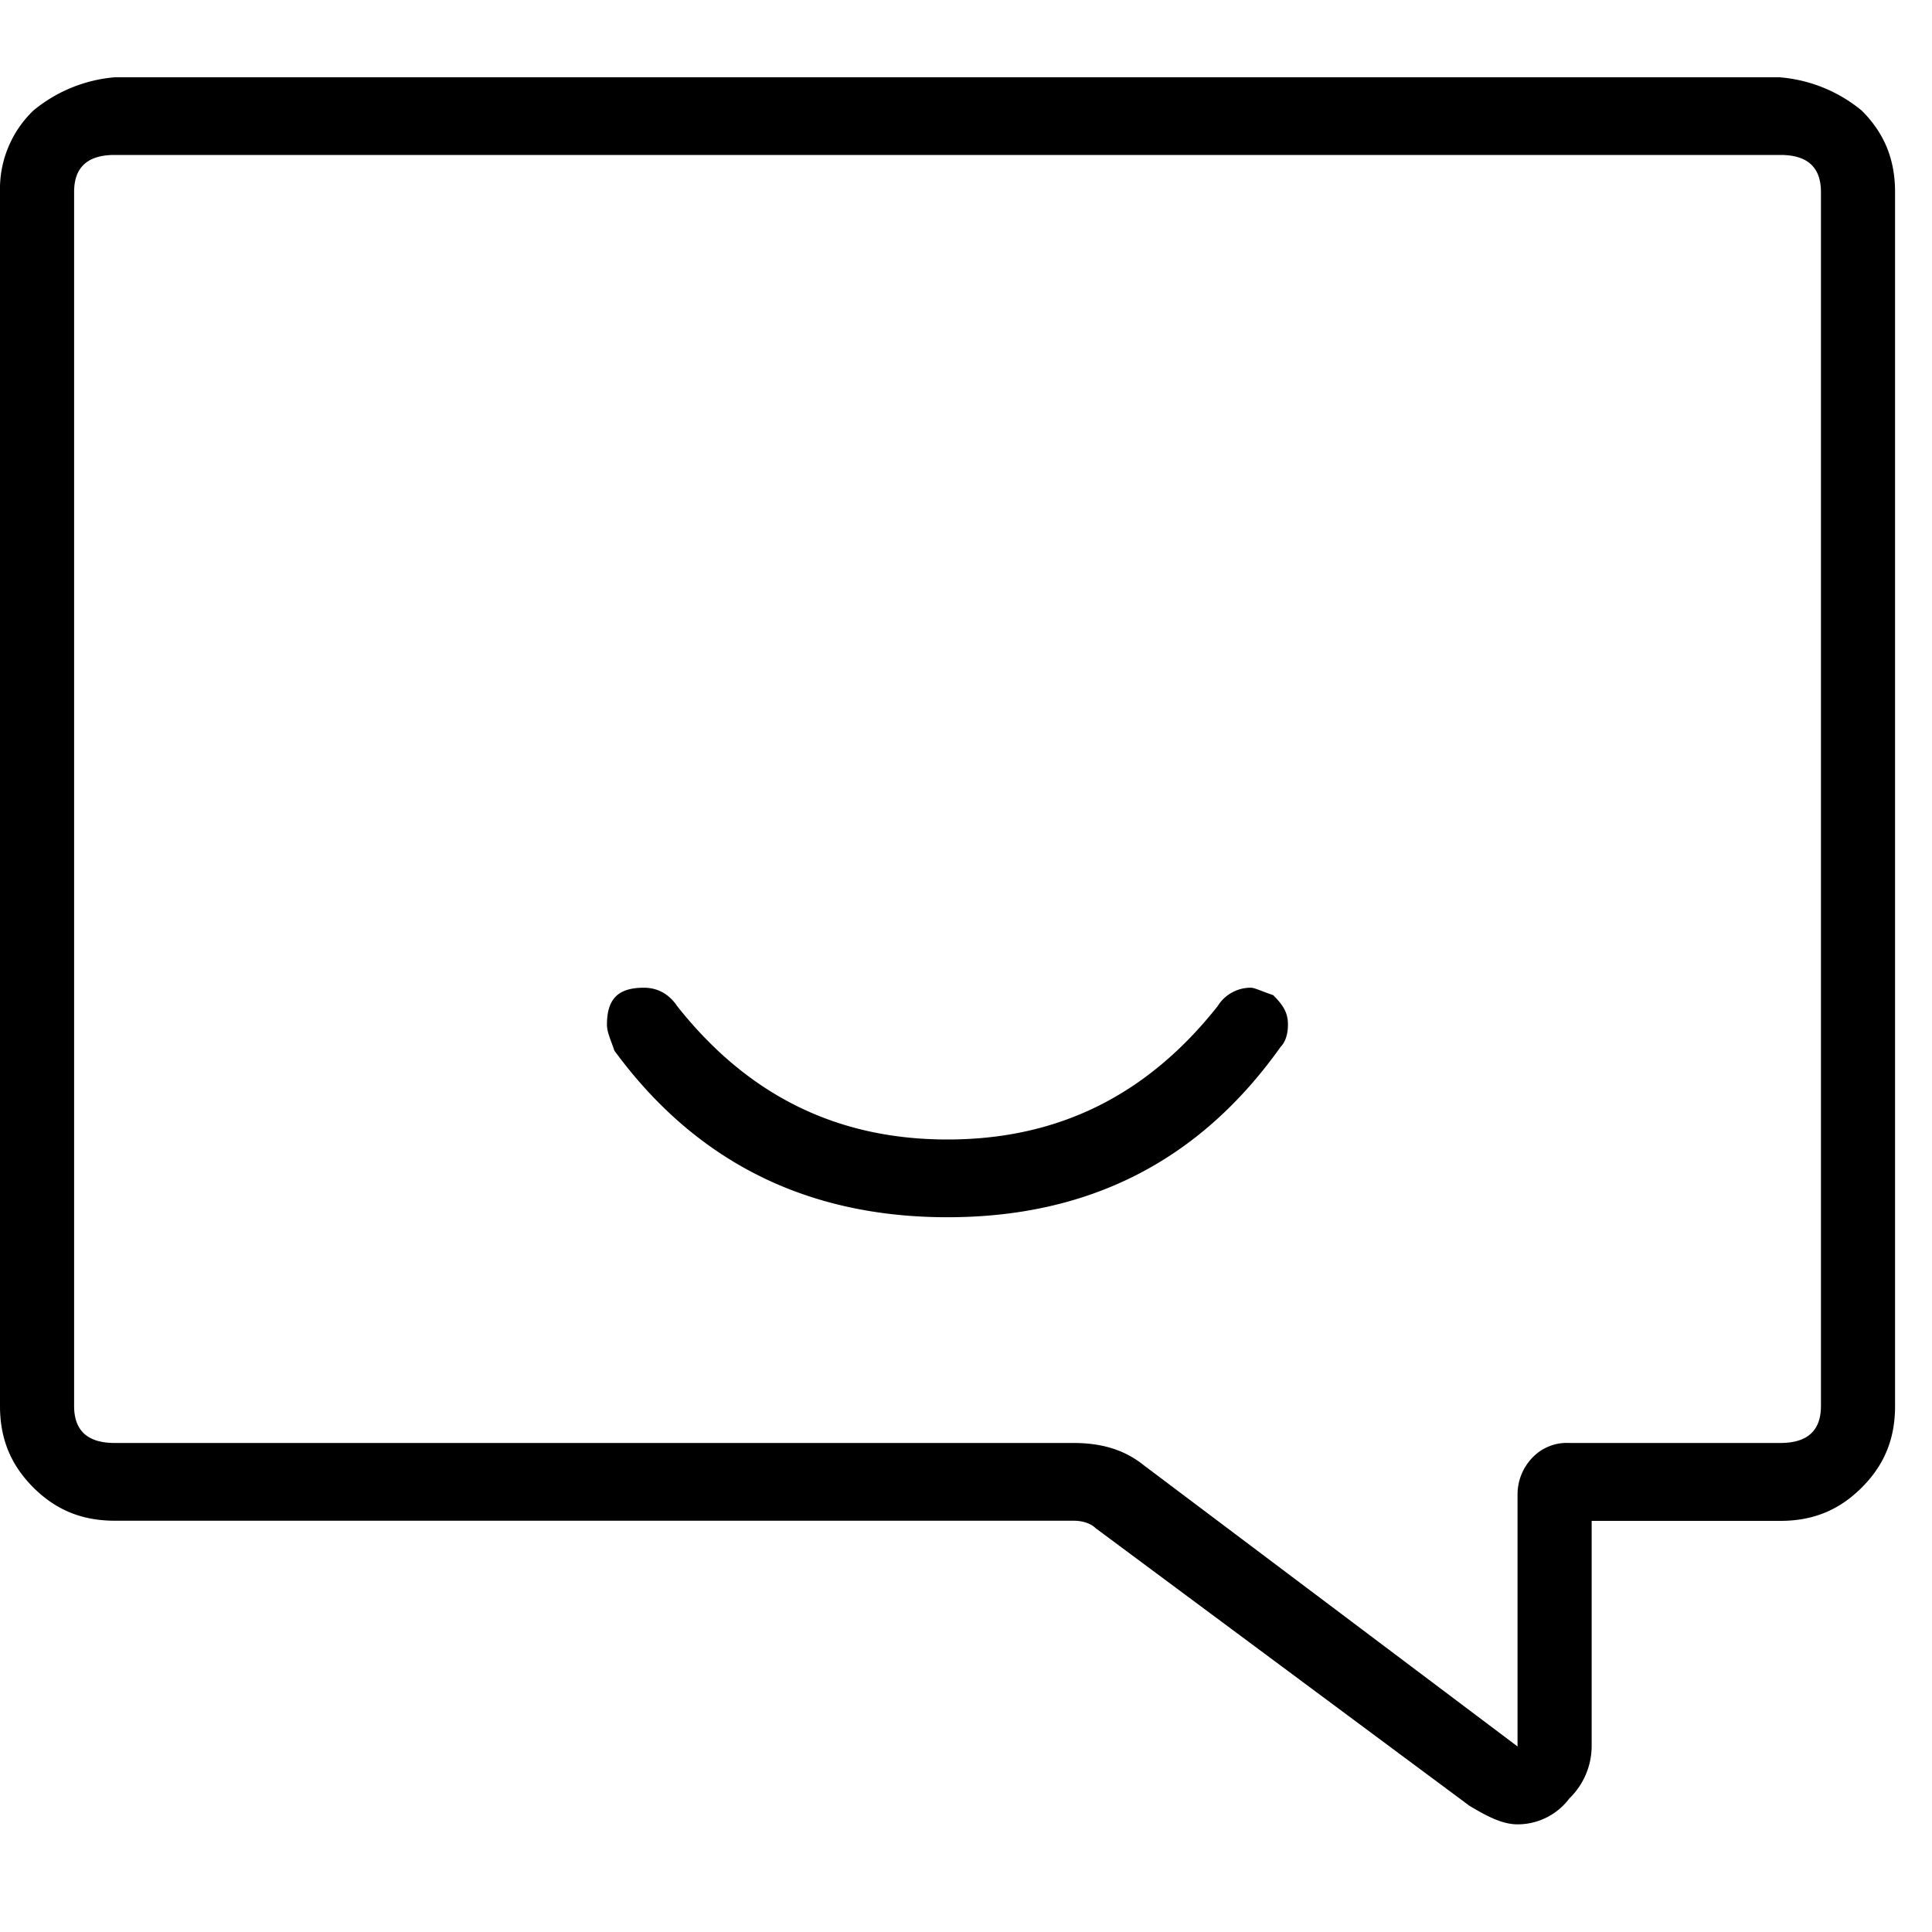 <svg xmlns="http://www.w3.org/2000/svg" viewBox="0 0 25 25"><path d="M23.037 1H1.485a1.901 1.901 0 0 0-1.054.431A1.408 1.408 0 0 0 0 2.485v15.709c0 .431.144.766.431 1.054.288.287.623.43 1.054.43H13.89c.144 0 .24.049.288.097l4.837 3.592c.24.144.431.24.623.24a.837.837 0 0 0 .67-.336.946.946 0 0 0 .288-.67V19.68h2.442c.431 0 .766-.144 1.054-.432.287-.287.43-.622.43-1.053V2.485c0-.43-.143-.765-.43-1.053a1.907 1.907 0 0 0-1.054-.431V1Zm.526 1.484v15.709c0 .335-.191.479-.526.479h-2.73a.615.615 0 0 0-.479.191.686.686 0 0 0-.191.48v3.256l-4.838-3.64c-.239-.191-.526-.287-.91-.287H1.485c-.335 0-.526-.144-.526-.479V2.484c0-.335.191-.479.526-.479h21.552c.335 0 .526.144.526.48Zm-7.088 10.393c.144.144.191.24.191.383 0 .144-.047.24-.096.288-1.054 1.484-2.49 2.203-4.31 2.203-1.82 0-3.257-.719-4.31-2.156-.048-.143-.096-.239-.096-.335 0-.335.144-.479.479-.479.191 0 .335.096.431.24.91 1.149 2.06 1.724 3.496 1.724 1.437 0 2.586-.575 3.496-1.725a.502.502 0 0 1 .431-.239c.048 0 .144.048.288.096Z"></path></svg>